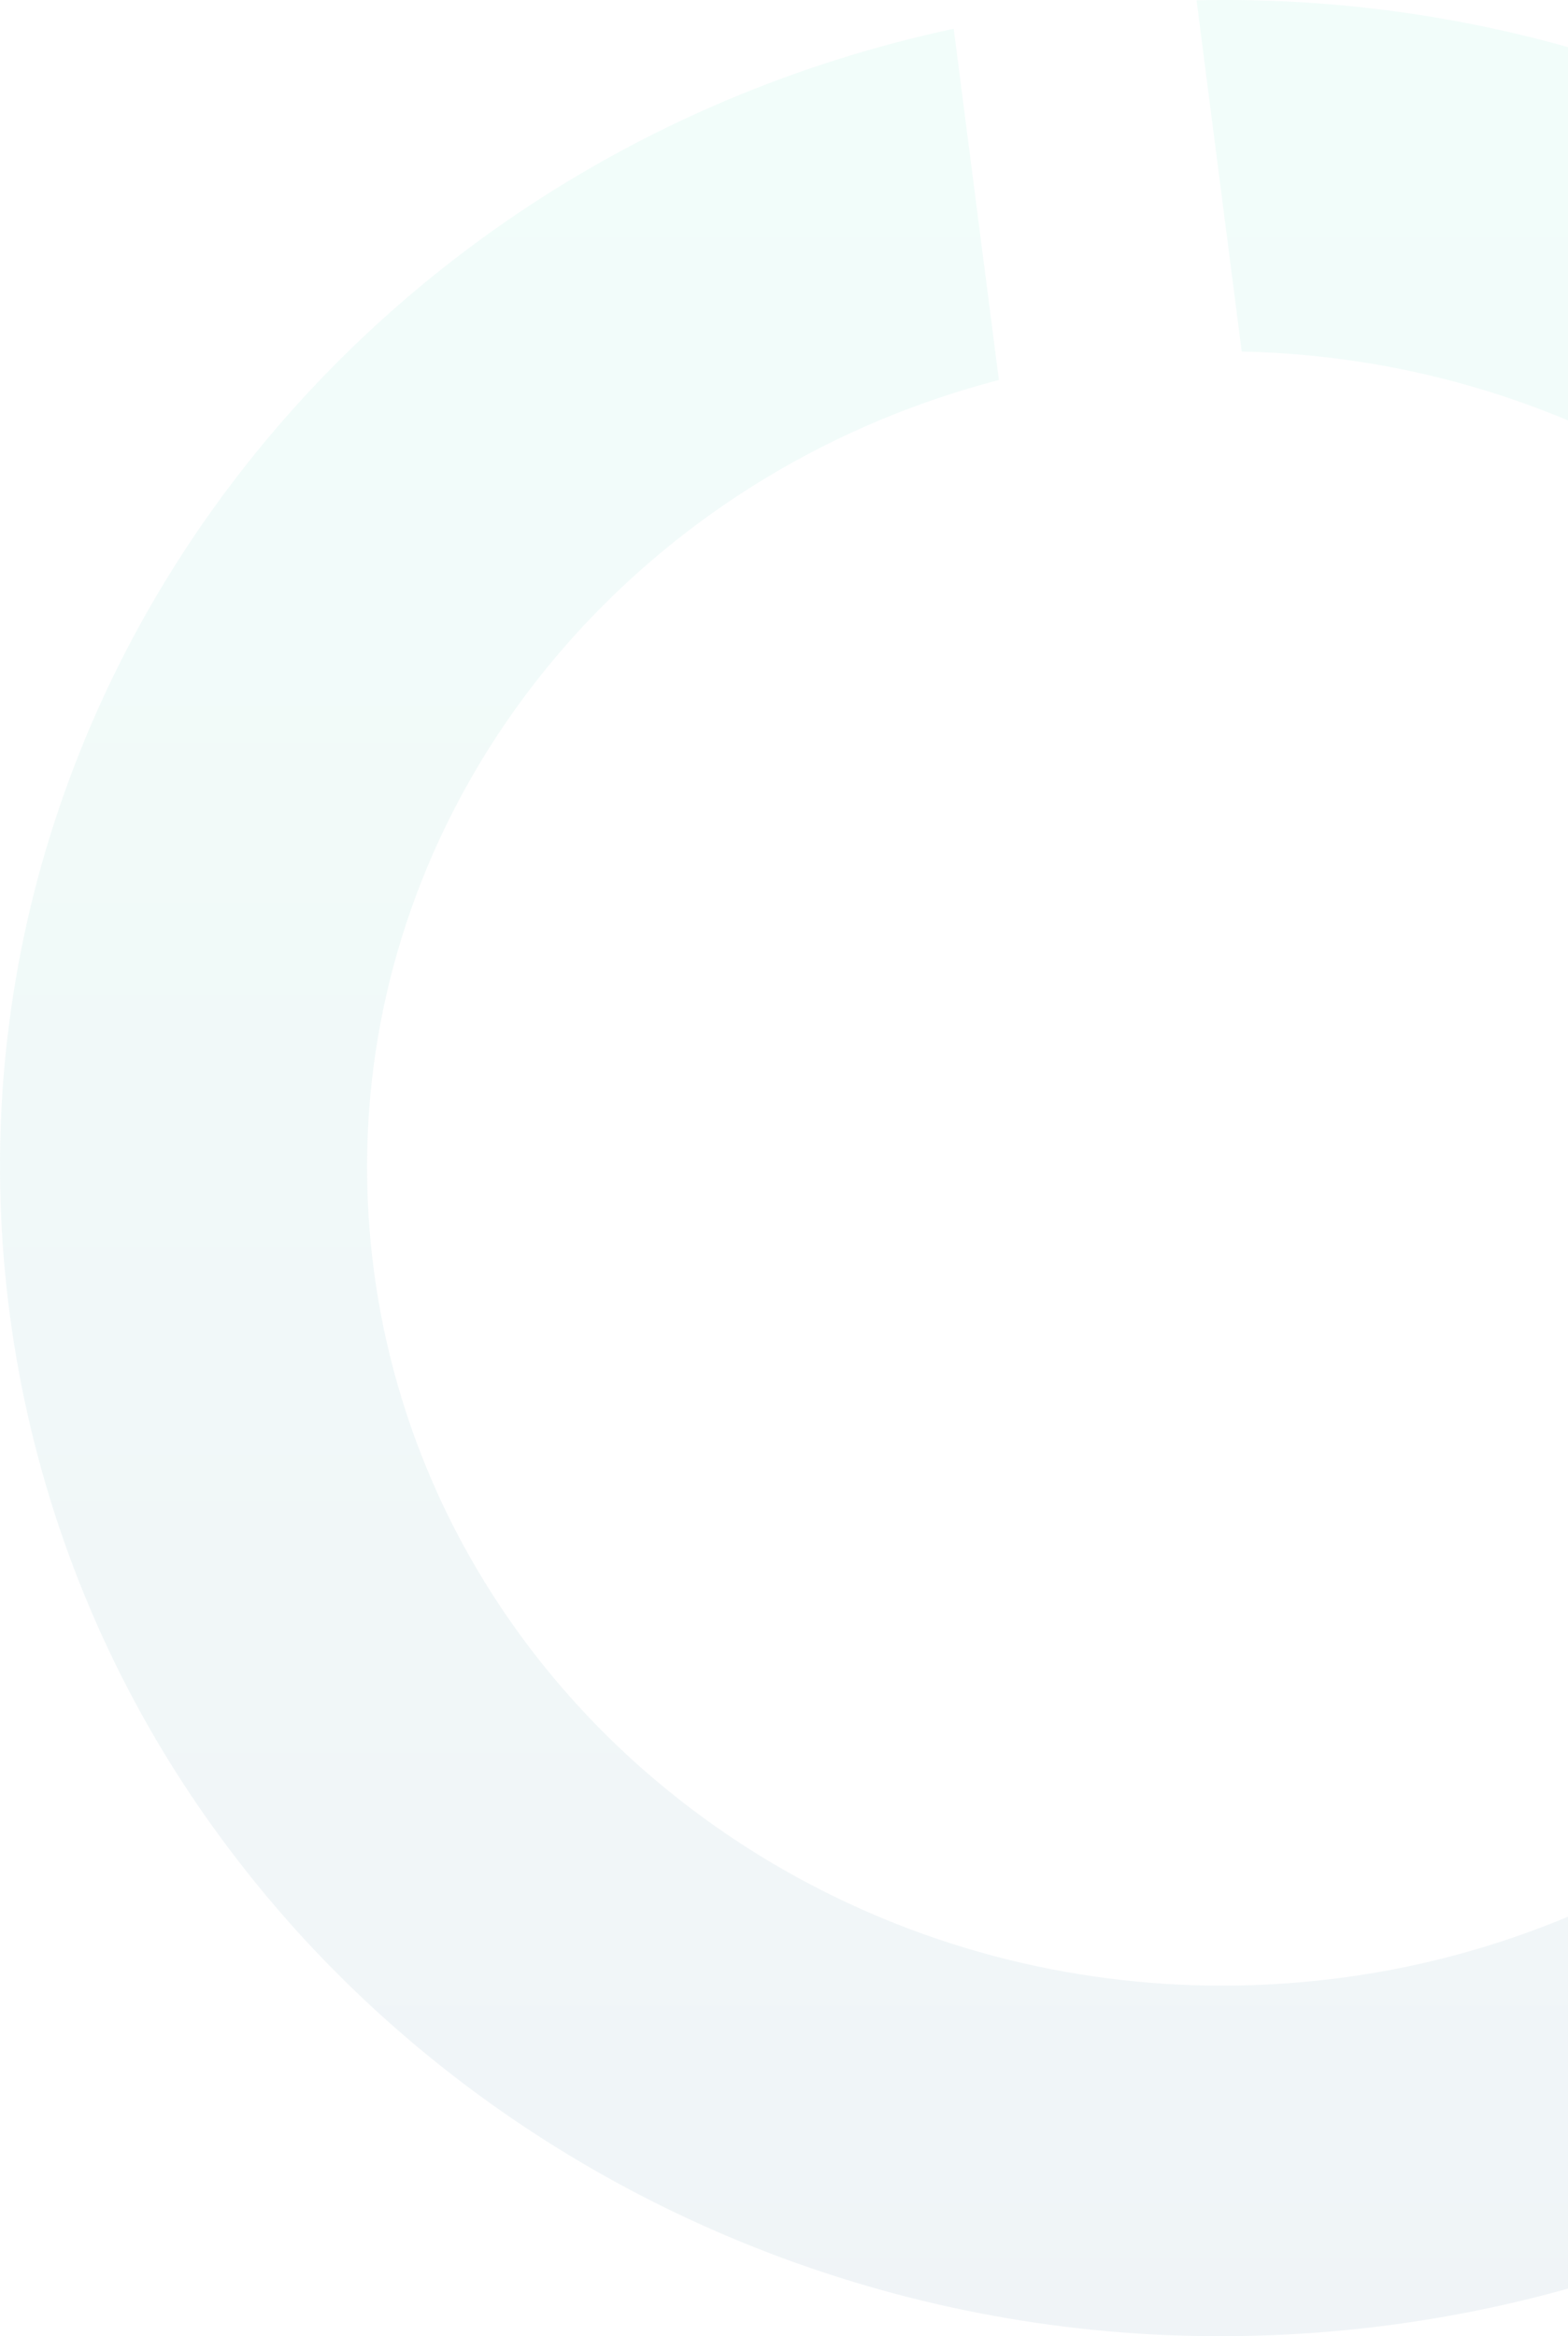<svg xmlns="http://www.w3.org/2000/svg" xmlns:xlink="http://www.w3.org/1999/xlink" width="339.87" height="506.31" viewBox="0 0 339.87 506.31"><defs><style>.a{opacity:0.061;fill:url(#a);}</style><linearGradient id="a" x1="0.5" x2="0.5" y2="1.12" gradientUnits="objectBoundingBox"><stop offset="0" stop-color="#36ebbb"/><stop offset="1" stop-color="#104583"/></linearGradient></defs><path class="a" d="M264.656,506.31h-.017A272.918,272.918,0,0,1,141.228,477a269.026,269.026,0,0,1-35.393-21.475,263.888,263.888,0,0,1-31.412-26.5A257.1,257.1,0,0,1,47.655,398,245.337,245.337,0,0,1,.594,235.766,241.65,241.65,0,0,1,8.42,189.537a245.315,245.315,0,0,1,16.3-43.308,251.768,251.768,0,0,1,24.019-39.452,258.25,258.25,0,0,1,30.972-34.66,263.518,263.518,0,0,1,37.162-28.933,268.114,268.114,0,0,1,42.59-22.271A274.241,274.241,0,0,1,206.723,6.239l9.792,76.125a192.009,192.009,0,0,0-31.454,11.165,188.158,188.158,0,0,0-28.3,16.026,184.7,184.7,0,0,0-24.653,20.3A180.511,180.511,0,0,0,111.6,153.826a175.545,175.545,0,0,0-15.865,27.066,170.889,170.889,0,0,0-10.725,29.566,168.419,168.419,0,0,0-5.088,31.475,171.453,171.453,0,0,0,21.659,95.023,176.374,176.374,0,0,0,18.284,26.5,181.889,181.889,0,0,0,22.731,22.777A186.73,186.73,0,0,0,169.117,404.8a190.411,190.411,0,0,0,61.807,22.541,193.91,193.91,0,0,0,33.976,3A197.638,197.638,0,0,0,287.816,429a192.554,192.554,0,0,0,52.056-13.6V496a278.7,278.7,0,0,1-42.625,8.4A281.222,281.222,0,0,1,264.656,506.31ZM339.872,91.117h0v0a192.459,192.459,0,0,0-34.223-10.709,194.641,194.641,0,0,0-36.5-4.213L259.361.07c2.083-.047,4.177-.07,6.224-.07a274.6,274.6,0,0,1,74.287,10.213Z" transform="translate(-0.002 0)"/></svg>